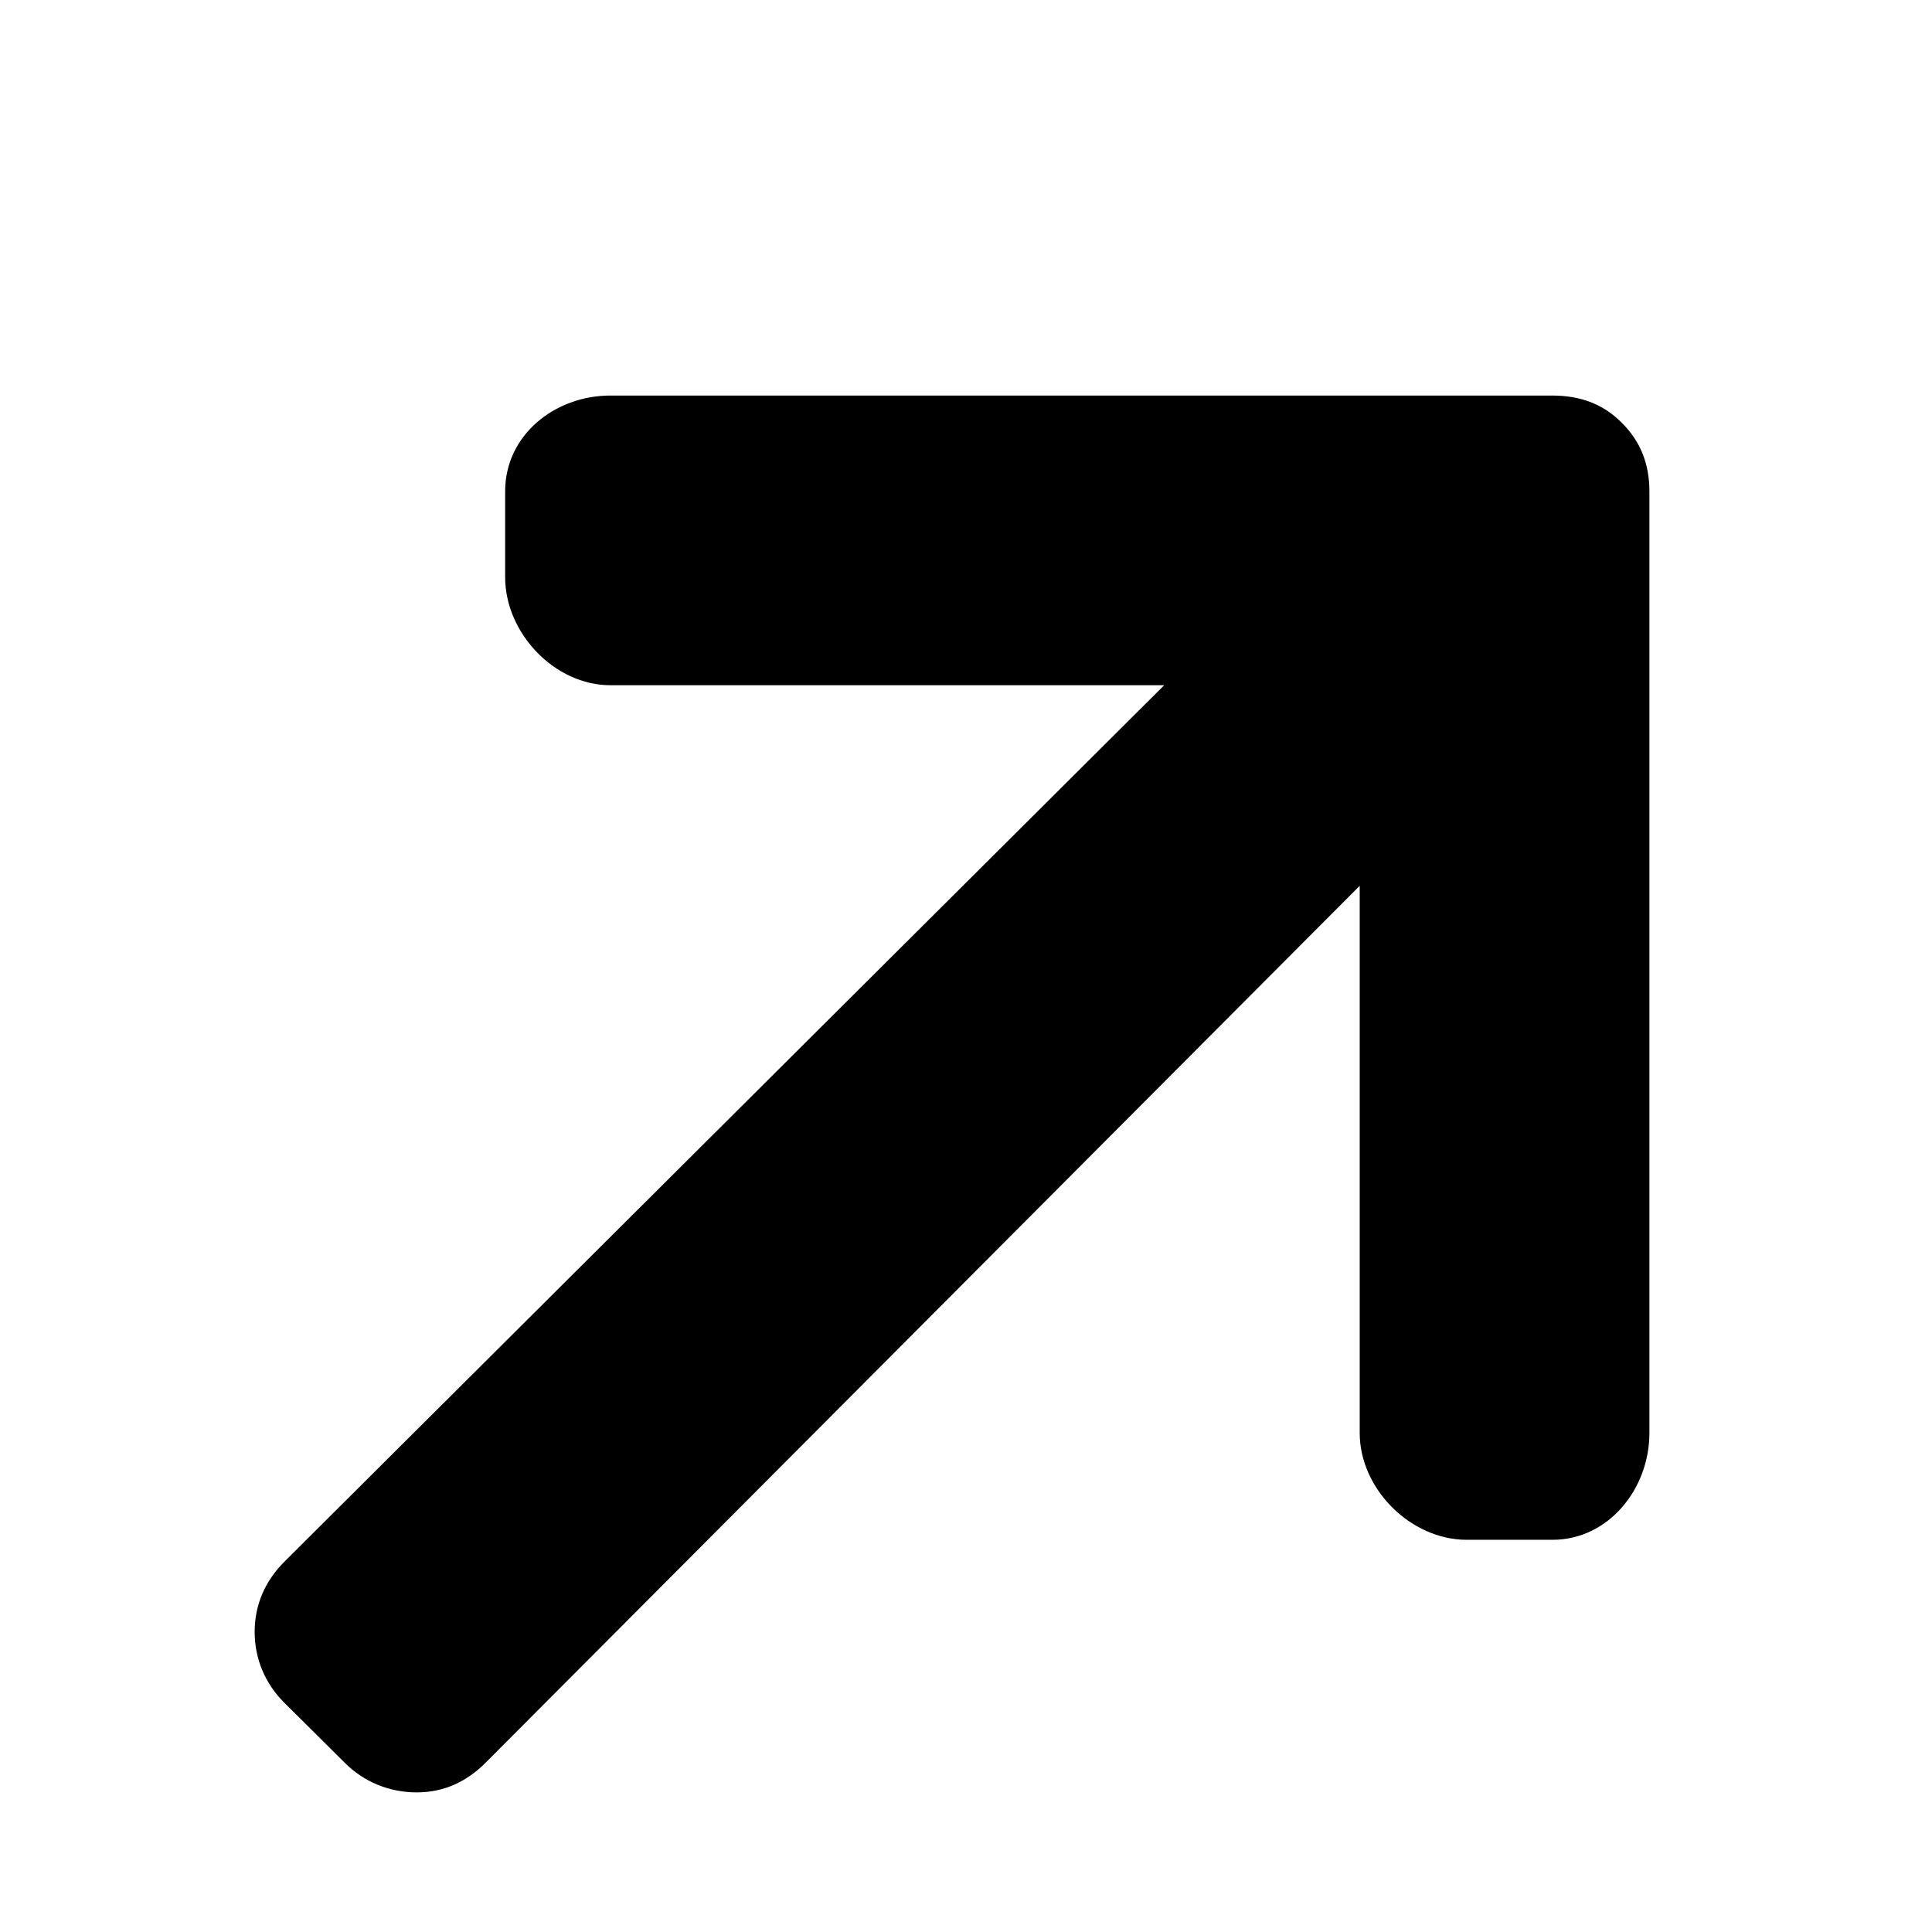 <?xml version="1.0" encoding="UTF-8" standalone="no"?>
<svg
   xmlns:dc="http://purl.org/dc/elements/1.1/"
   xmlns:cc="http://creativecommons.org/ns#"
   xmlns:rdf="http://www.w3.org/1999/02/22-rdf-syntax-ns#"
   xmlns:svg="http://www.w3.org/2000/svg"
   xmlns="http://www.w3.org/2000/svg"
   xmlns:sodipodi="http://sodipodi.sourceforge.net/DTD/sodipodi-0.dtd"
   xmlns:inkscape="http://www.inkscape.org/namespaces/inkscape"
   version="1.1"
   id="Layer_1"
   x="0px"
   y="0px"
   viewBox="0 0 385.756 385.756"
   style="enable-background:new 0 0 385.756 385.756;"
   xml:space="preserve"
   sodipodi:docname="diagonal-arrow-8-weather-symbolic.svg"
   inkscape:version="1.0.1 (3bc2e813f5, 2020-09-07, custom)"><defs
   id="defs41" /><sodipodi:namedview
   pagecolor="#ffffff"
   bordercolor="#666666"
   borderopacity="1"
   objecttolerance="10"
   gridtolerance="10"
   guidetolerance="10"
   inkscape:pageopacity="0"
   inkscape:pageshadow="2"
   inkscape:window-width="1080"
   inkscape:window-height="1898"
   id="namedview39"
   showgrid="false"
   inkscape:zoom="1.7264799"
   inkscape:cx="192.87801"
   inkscape:cy="192.87801"
   inkscape:window-x="0"
   inkscape:window-y="0"
   inkscape:window-maximized="1"
   inkscape:current-layer="Layer_1"
   inkscape:document-rotation="0" />
<g
   id="g6"
   transform="matrix(0.723,0,0,0.723,50.639,78.978)">
	<g
   id="g4">
		<path
   d="M 377.816,7.492 C 372.504,2.148 366.088,0 358.608,0 H 98.544 C 83.104,0 69.464,10.988 69.464,26.428 V 50.152 C 69.464,65.592 83.104,80 98.544,80 H 251.468 L 8.464,322.08 c -5.268,5.272 -8.172,11.84 -8.176,19.34 0,7.5 2.908,14.296 8.176,19.568 L 25.24,377.64 c 5.264,5.272 12.296,8.116 19.796,8.116 7.5,0 13.768,-2.928 19.036,-8.2 L 305.464,135.384 v 151.124 c 0,15.444 14.084,29.492 29.52,29.492 h 23.732 c 15.432,0 26.752,-14.048 26.752,-29.492 V 26.52 c -0.004,-7.472 -2.324,-13.732 -7.652,-19.028 z"
   id="path2" />
	</g>
</g>
<g
   id="g8">
</g>
<g
   id="g10">
</g>
<g
   id="g12">
</g>
<g
   id="g14">
</g>
<g
   id="g16">
</g>
<g
   id="g18">
</g>
<g
   id="g20">
</g>
<g
   id="g22">
</g>
<g
   id="g24">
</g>
<g
   id="g26">
</g>
<g
   id="g28">
</g>
<g
   id="g30">
</g>
<g
   id="g32">
</g>
<g
   id="g34">
</g>
<g
   id="g36">
</g>
</svg>
